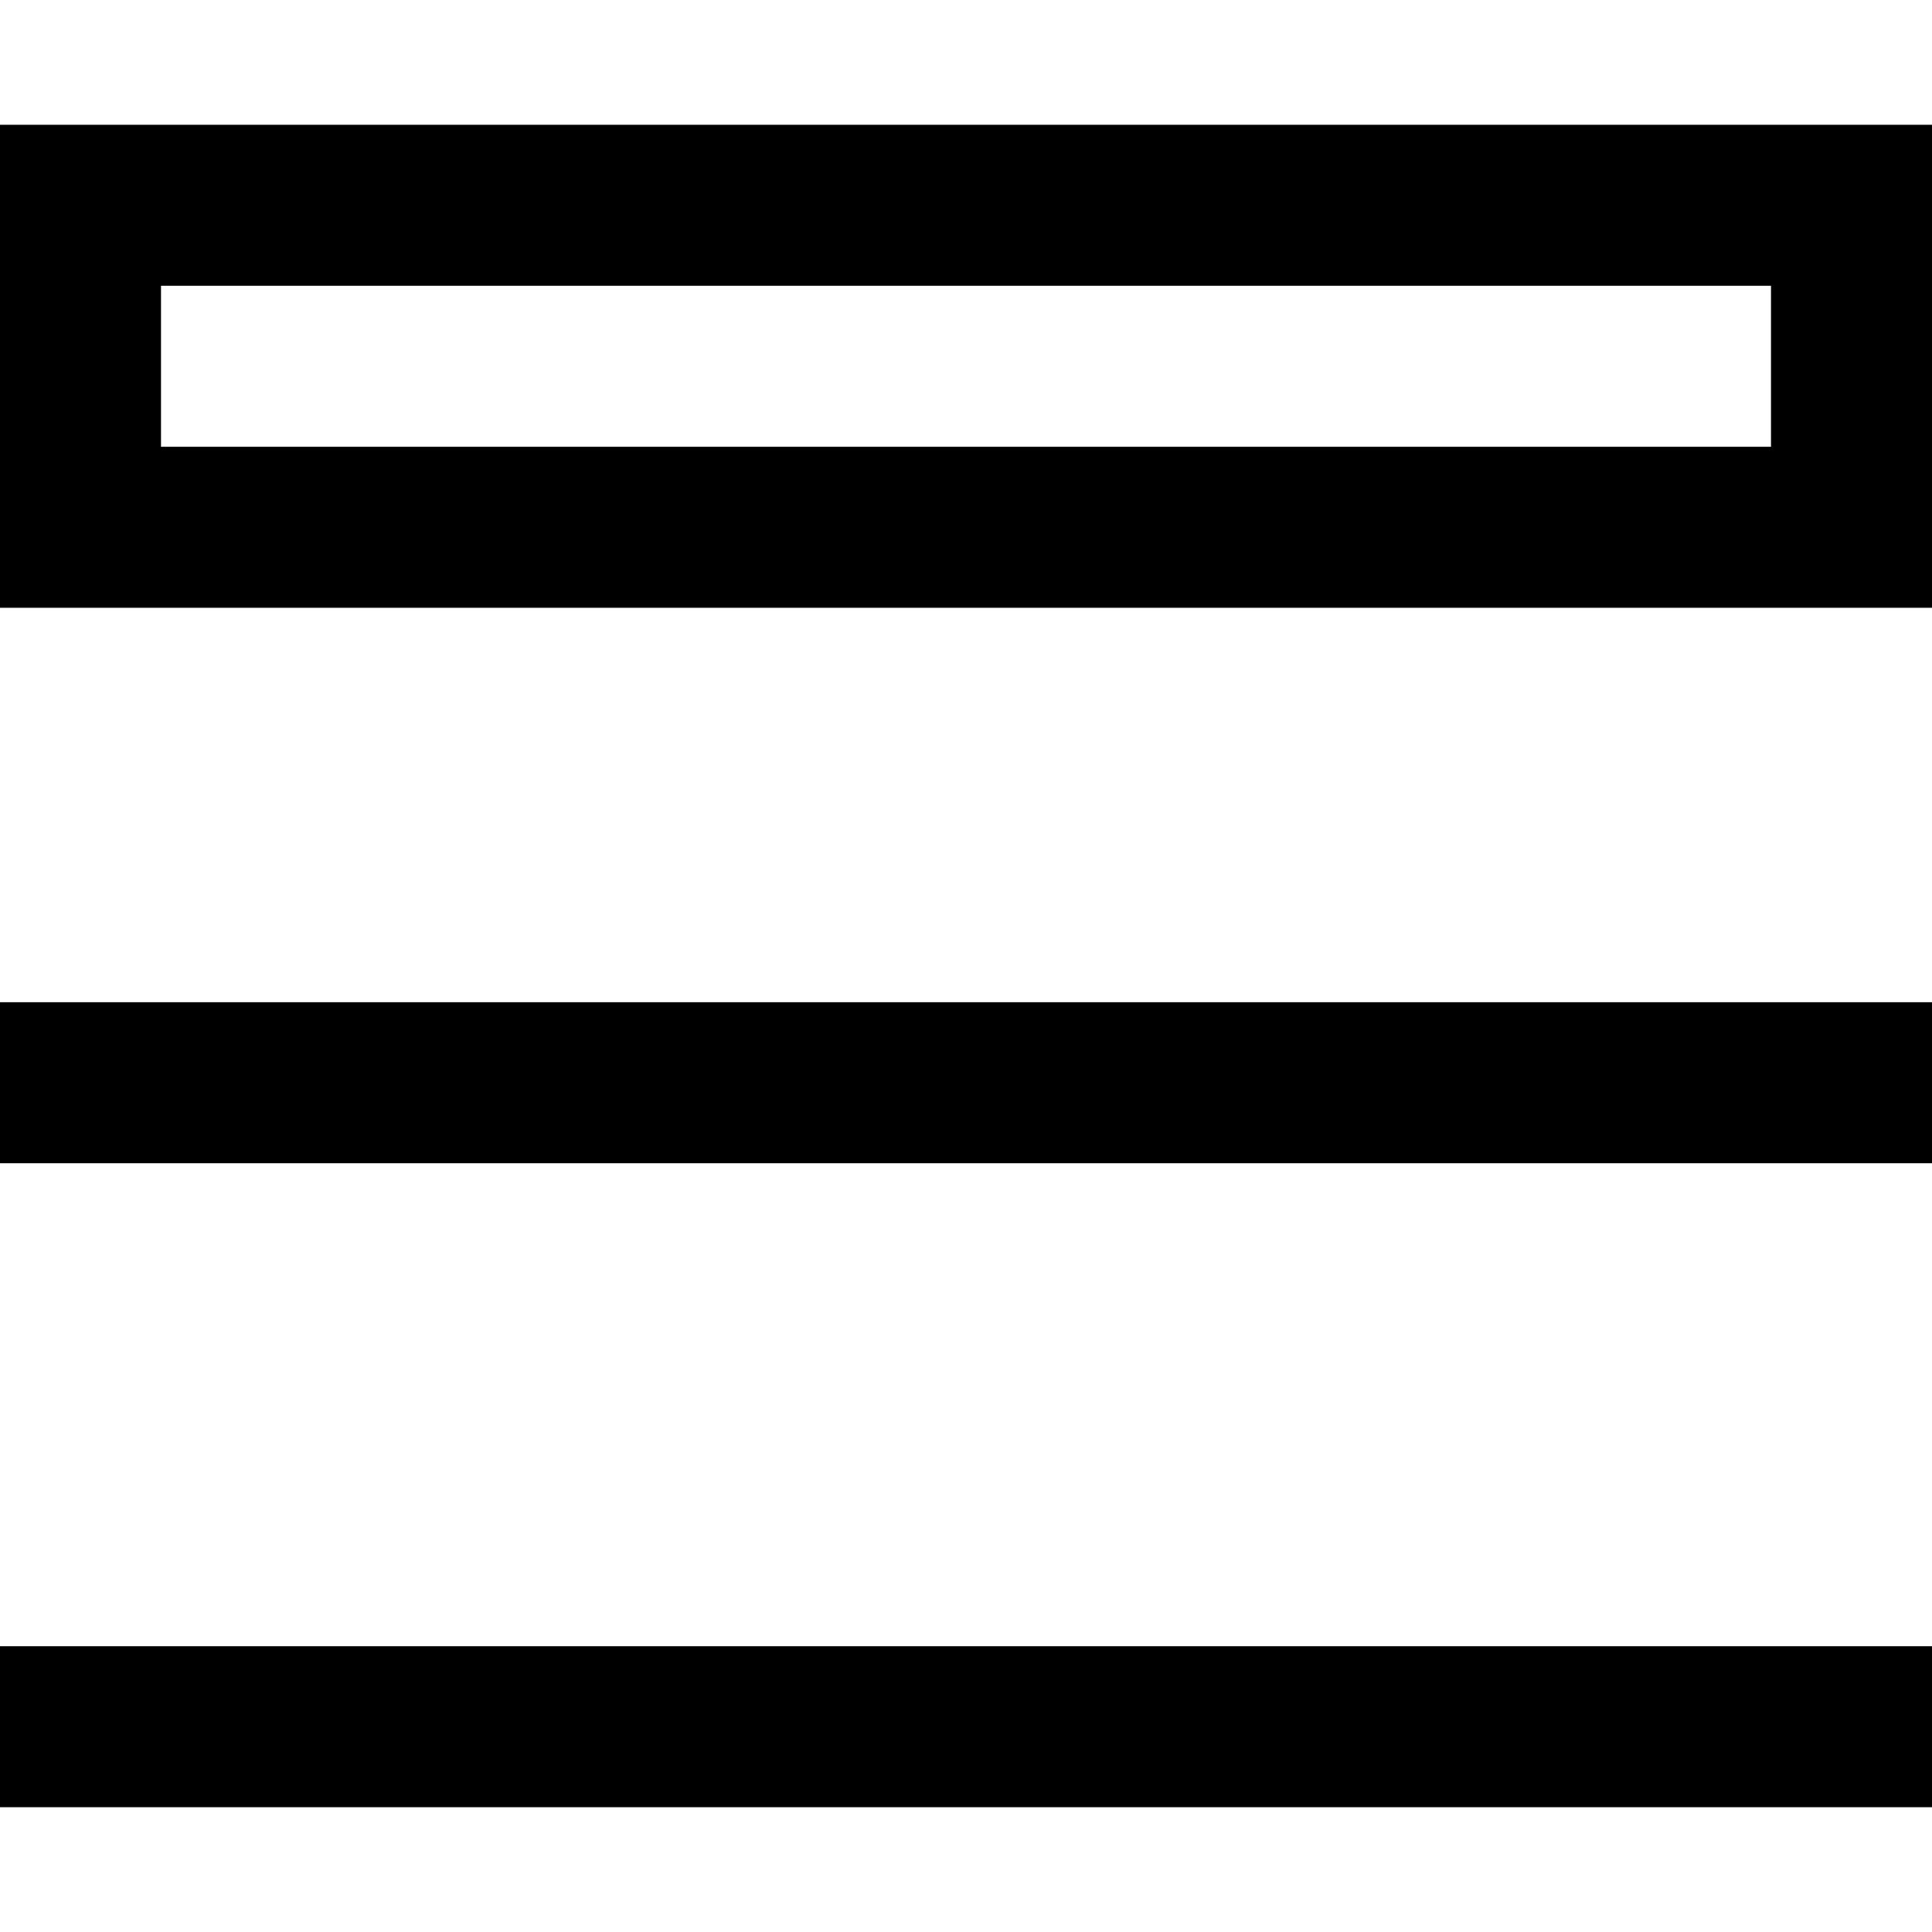<?xml version="1.0" encoding="UTF-8"?>
<svg id="Layer_2" data-name="Layer 2" xmlns="http://www.w3.org/2000/svg" viewBox="0 0 24 24">
  <rect y="20.45" width="24" height="2"/>
  <rect y="12.45" width="24" height="2"/>
  <path d="M0,7.55h24V1.55H0v6ZM2,3.55h20v2H2v-2Z"/>
</svg>